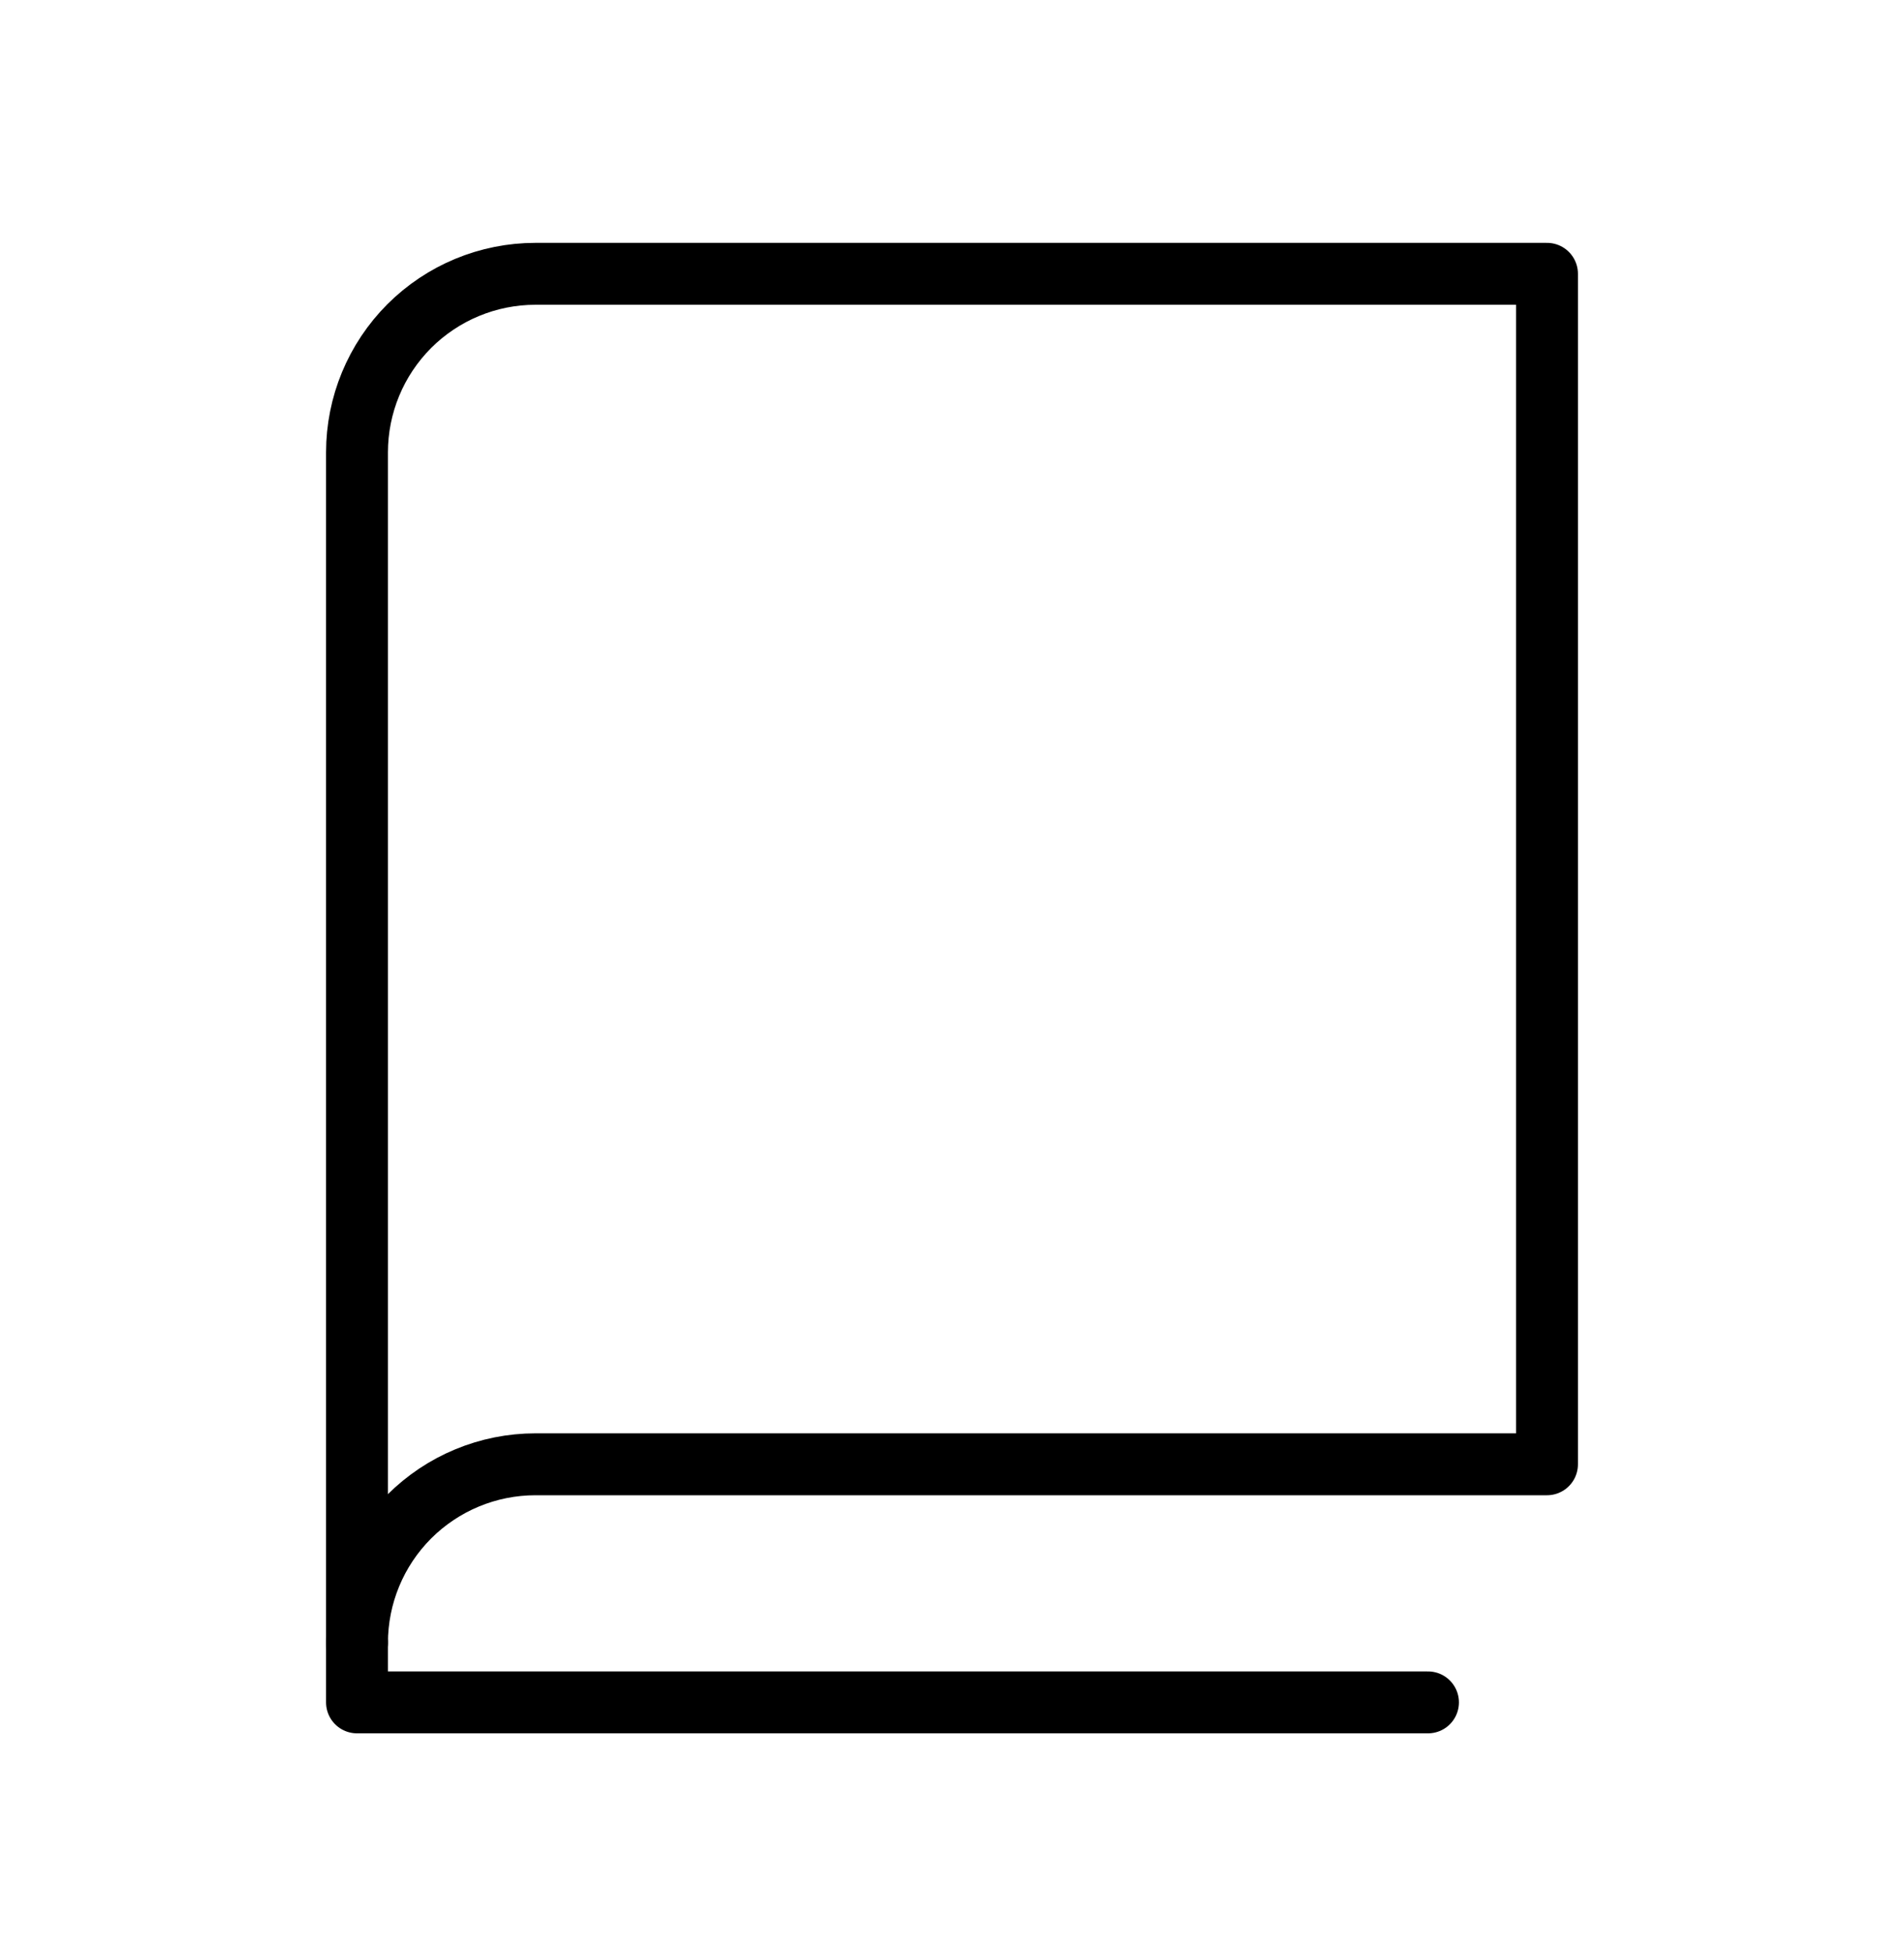<svg xmlns="http://www.w3.org/2000/svg" width="40" height="41" viewBox="0 0 40 41" fill="none">
  <g clip-path="url(#clip0_4334_24494)">
    <path d="M7.5 34.5C7.5 33.505 7.895 32.552 8.598 31.848C9.302 31.145 10.255 30.75 11.25 30.75H32.5V5.75H11.25C10.255 5.75 9.302 6.145 8.598 6.848C7.895 7.552 7.5 8.505 7.5 9.5V34.5Z" stroke="currentColor" stroke-width="1.3" stroke-linecap="round" stroke-linejoin="round"/>
    <path d="M7.5 34.5V35.75H30" stroke="currentColor" stroke-width="1.3" stroke-linecap="round" stroke-linejoin="round"/>
  </g>
  <defs>
    <clipPath id="clip0_4334_24494">
      <rect width="40" height="40" fill="white" transform="translate(0 0.75)"/>
    </clipPath>
  </defs>
</svg>